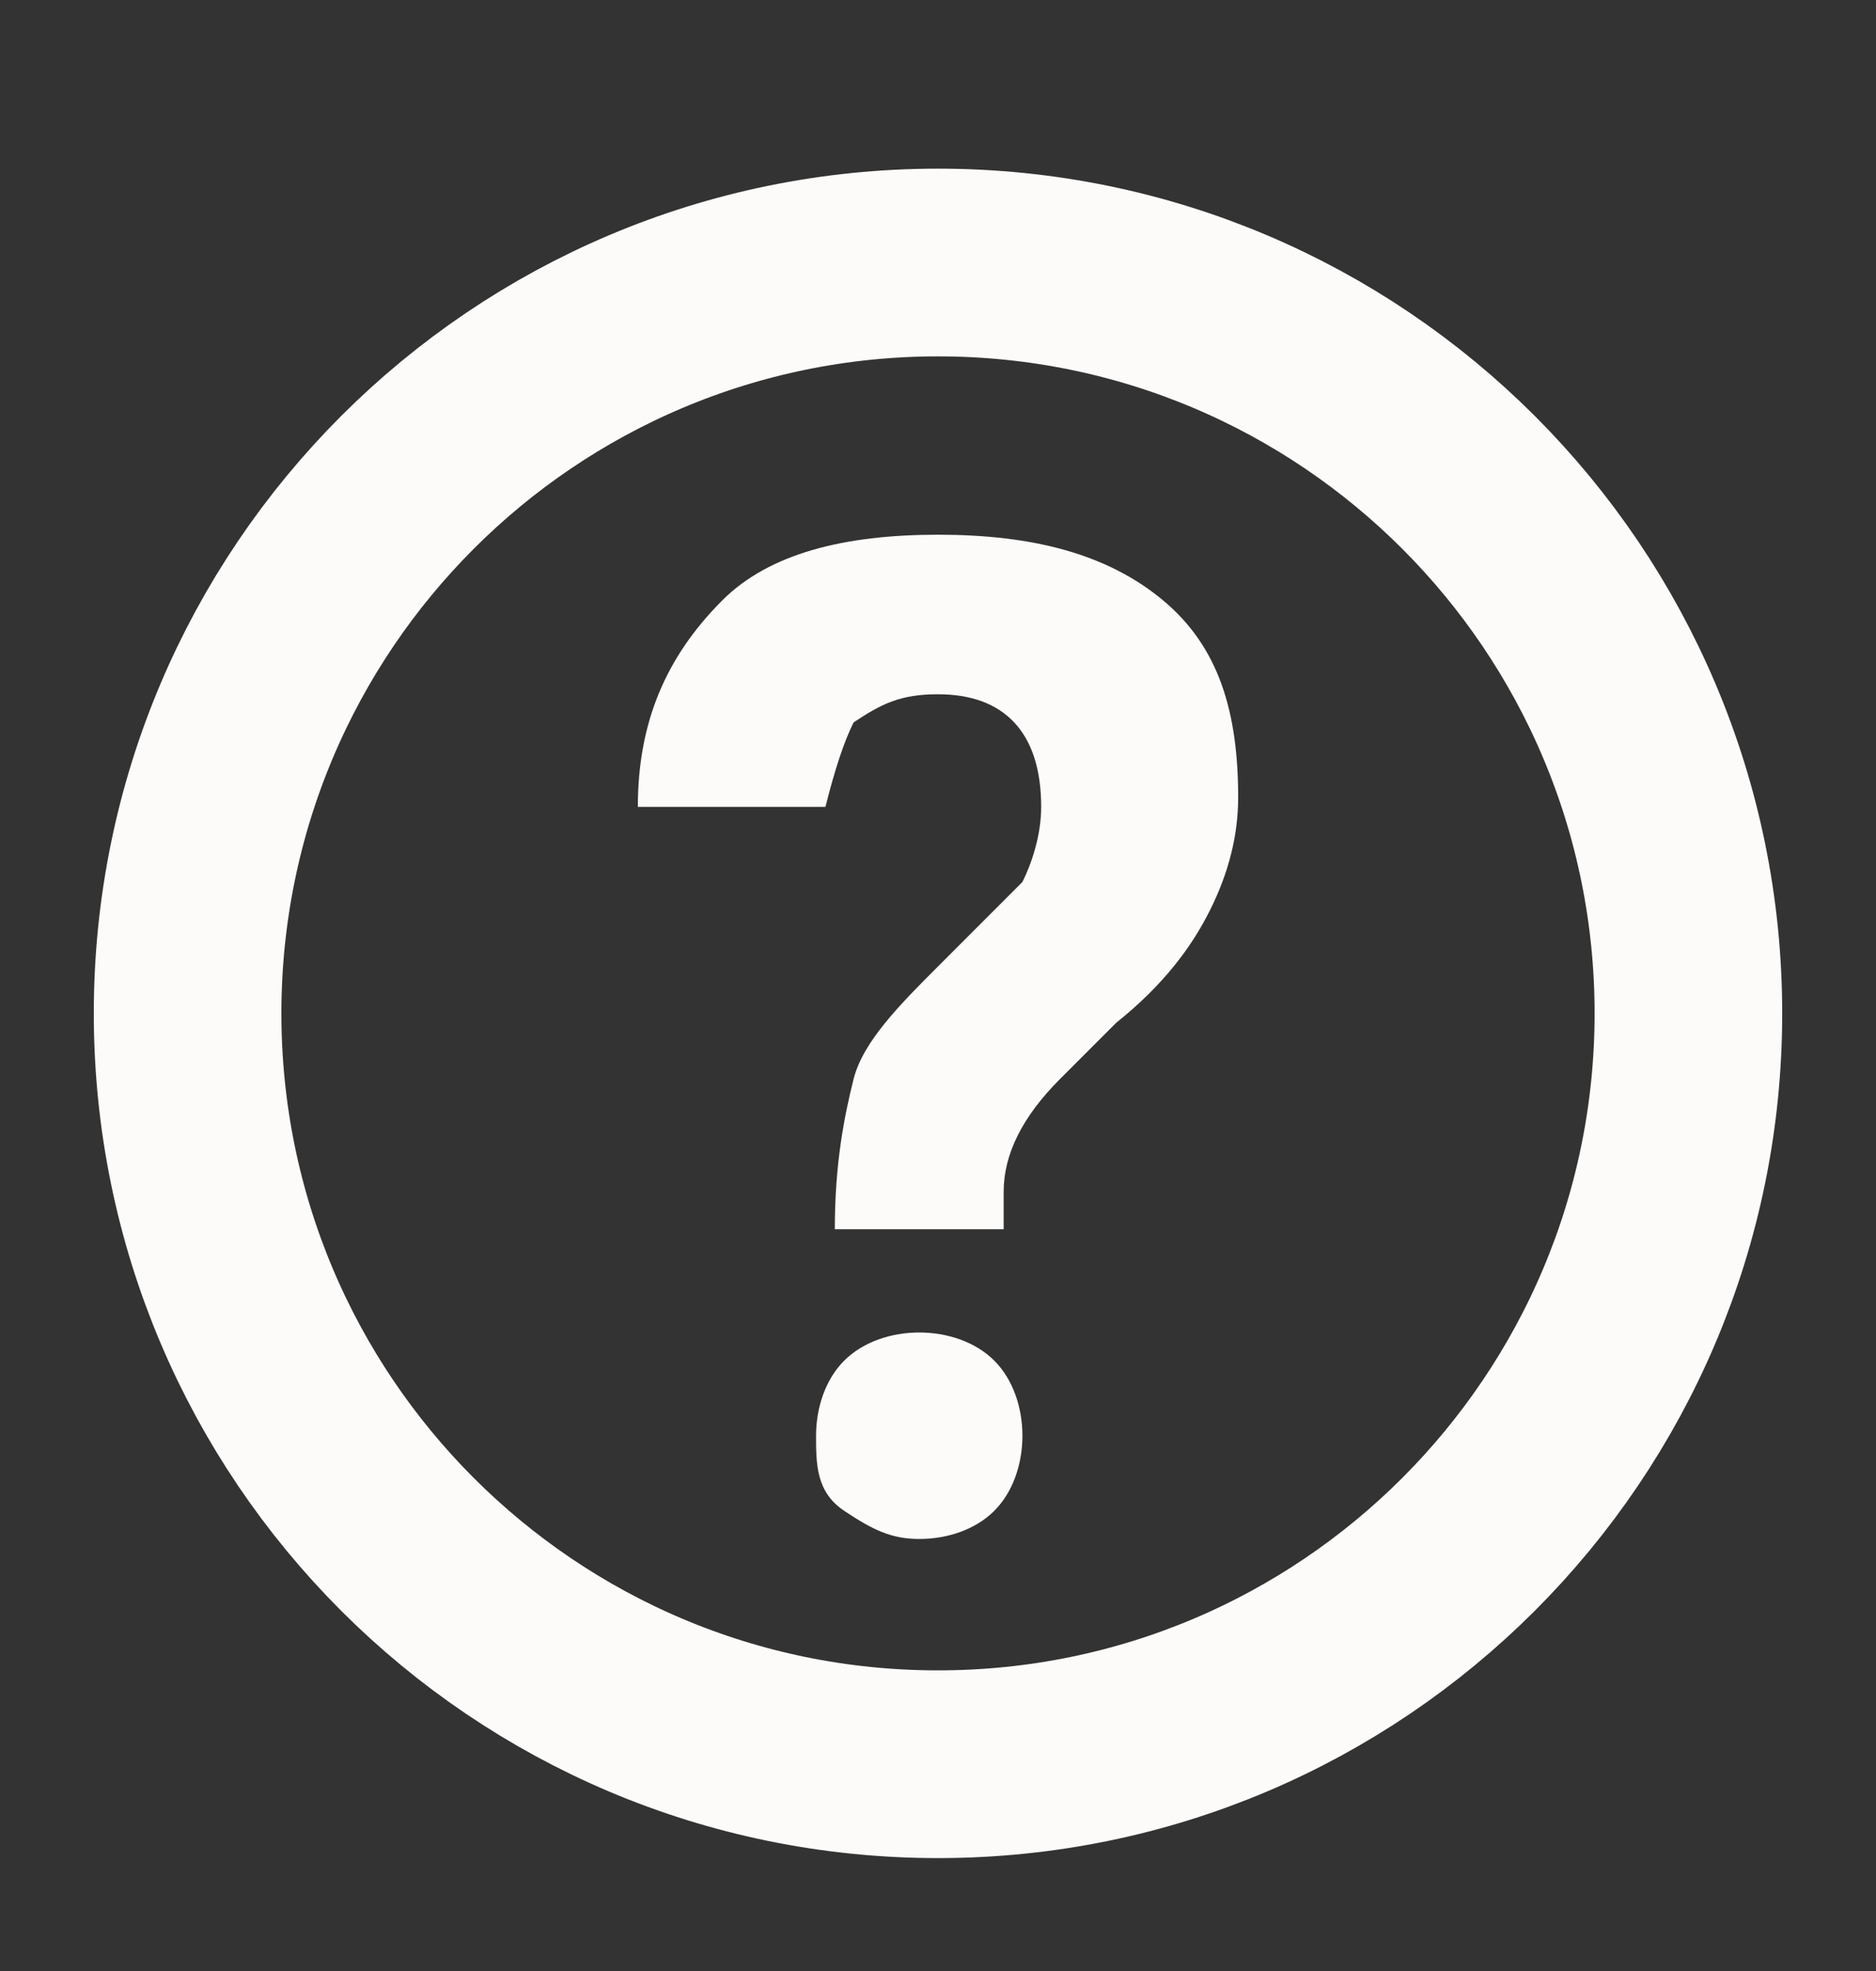 <svg width="20" height="21" viewBox="0 0 20 21" fill="none" xmlns="http://www.w3.org/2000/svg">
<rect x="0" y="0" width="20" height="21" fill="#333333" stroke="none"/>
<path d="M10 18.797C14.418 18.797 18 15.215 18 10.797C18 6.379 14.418 2.797 10 2.797C5.582 2.797 2 6.379 2 10.797C2 15.215 5.582 18.797 10 18.797Z" stroke="#FDFBF9" stroke-width="2" stroke-miterlimit="10"/>
<path d="M8.9 13.097C8.9 12.397 9 11.897 9.1 11.497C9.2 11.097 9.6 10.697 10 10.297C10.4 9.897 10.7 9.597 10.9 9.397C11 9.197 11.1 8.897 11.1 8.597C11.1 7.797 10.7 7.397 10 7.397C9.6 7.397 9.4 7.497 9.1 7.697C9 7.897 8.9 8.197 8.8 8.597H6.8C6.8 7.697 7.1 6.997 7.7 6.397C8.2 5.897 9 5.697 10 5.697C11 5.697 11.8 5.897 12.4 6.397C13 6.897 13.2 7.597 13.2 8.497C13.2 8.897 13.1 9.297 12.9 9.697C12.7 10.097 12.4 10.497 11.9 10.897L11.3 11.497C10.9 11.897 10.7 12.297 10.7 12.697V13.097H8.9V13.097ZM8.7 15.297C8.7 14.997 8.8 14.697 9 14.497C9.2 14.297 9.5 14.197 9.8 14.197C10.1 14.197 10.4 14.297 10.6 14.497C10.8 14.697 10.9 14.997 10.9 15.297C10.9 15.597 10.8 15.897 10.6 16.097C10.4 16.297 10.1 16.397 9.8 16.397C9.5 16.397 9.3 16.297 9 16.097C8.7 15.897 8.7 15.597 8.7 15.297Z" fill="#FDFBF9"/>
</svg>
